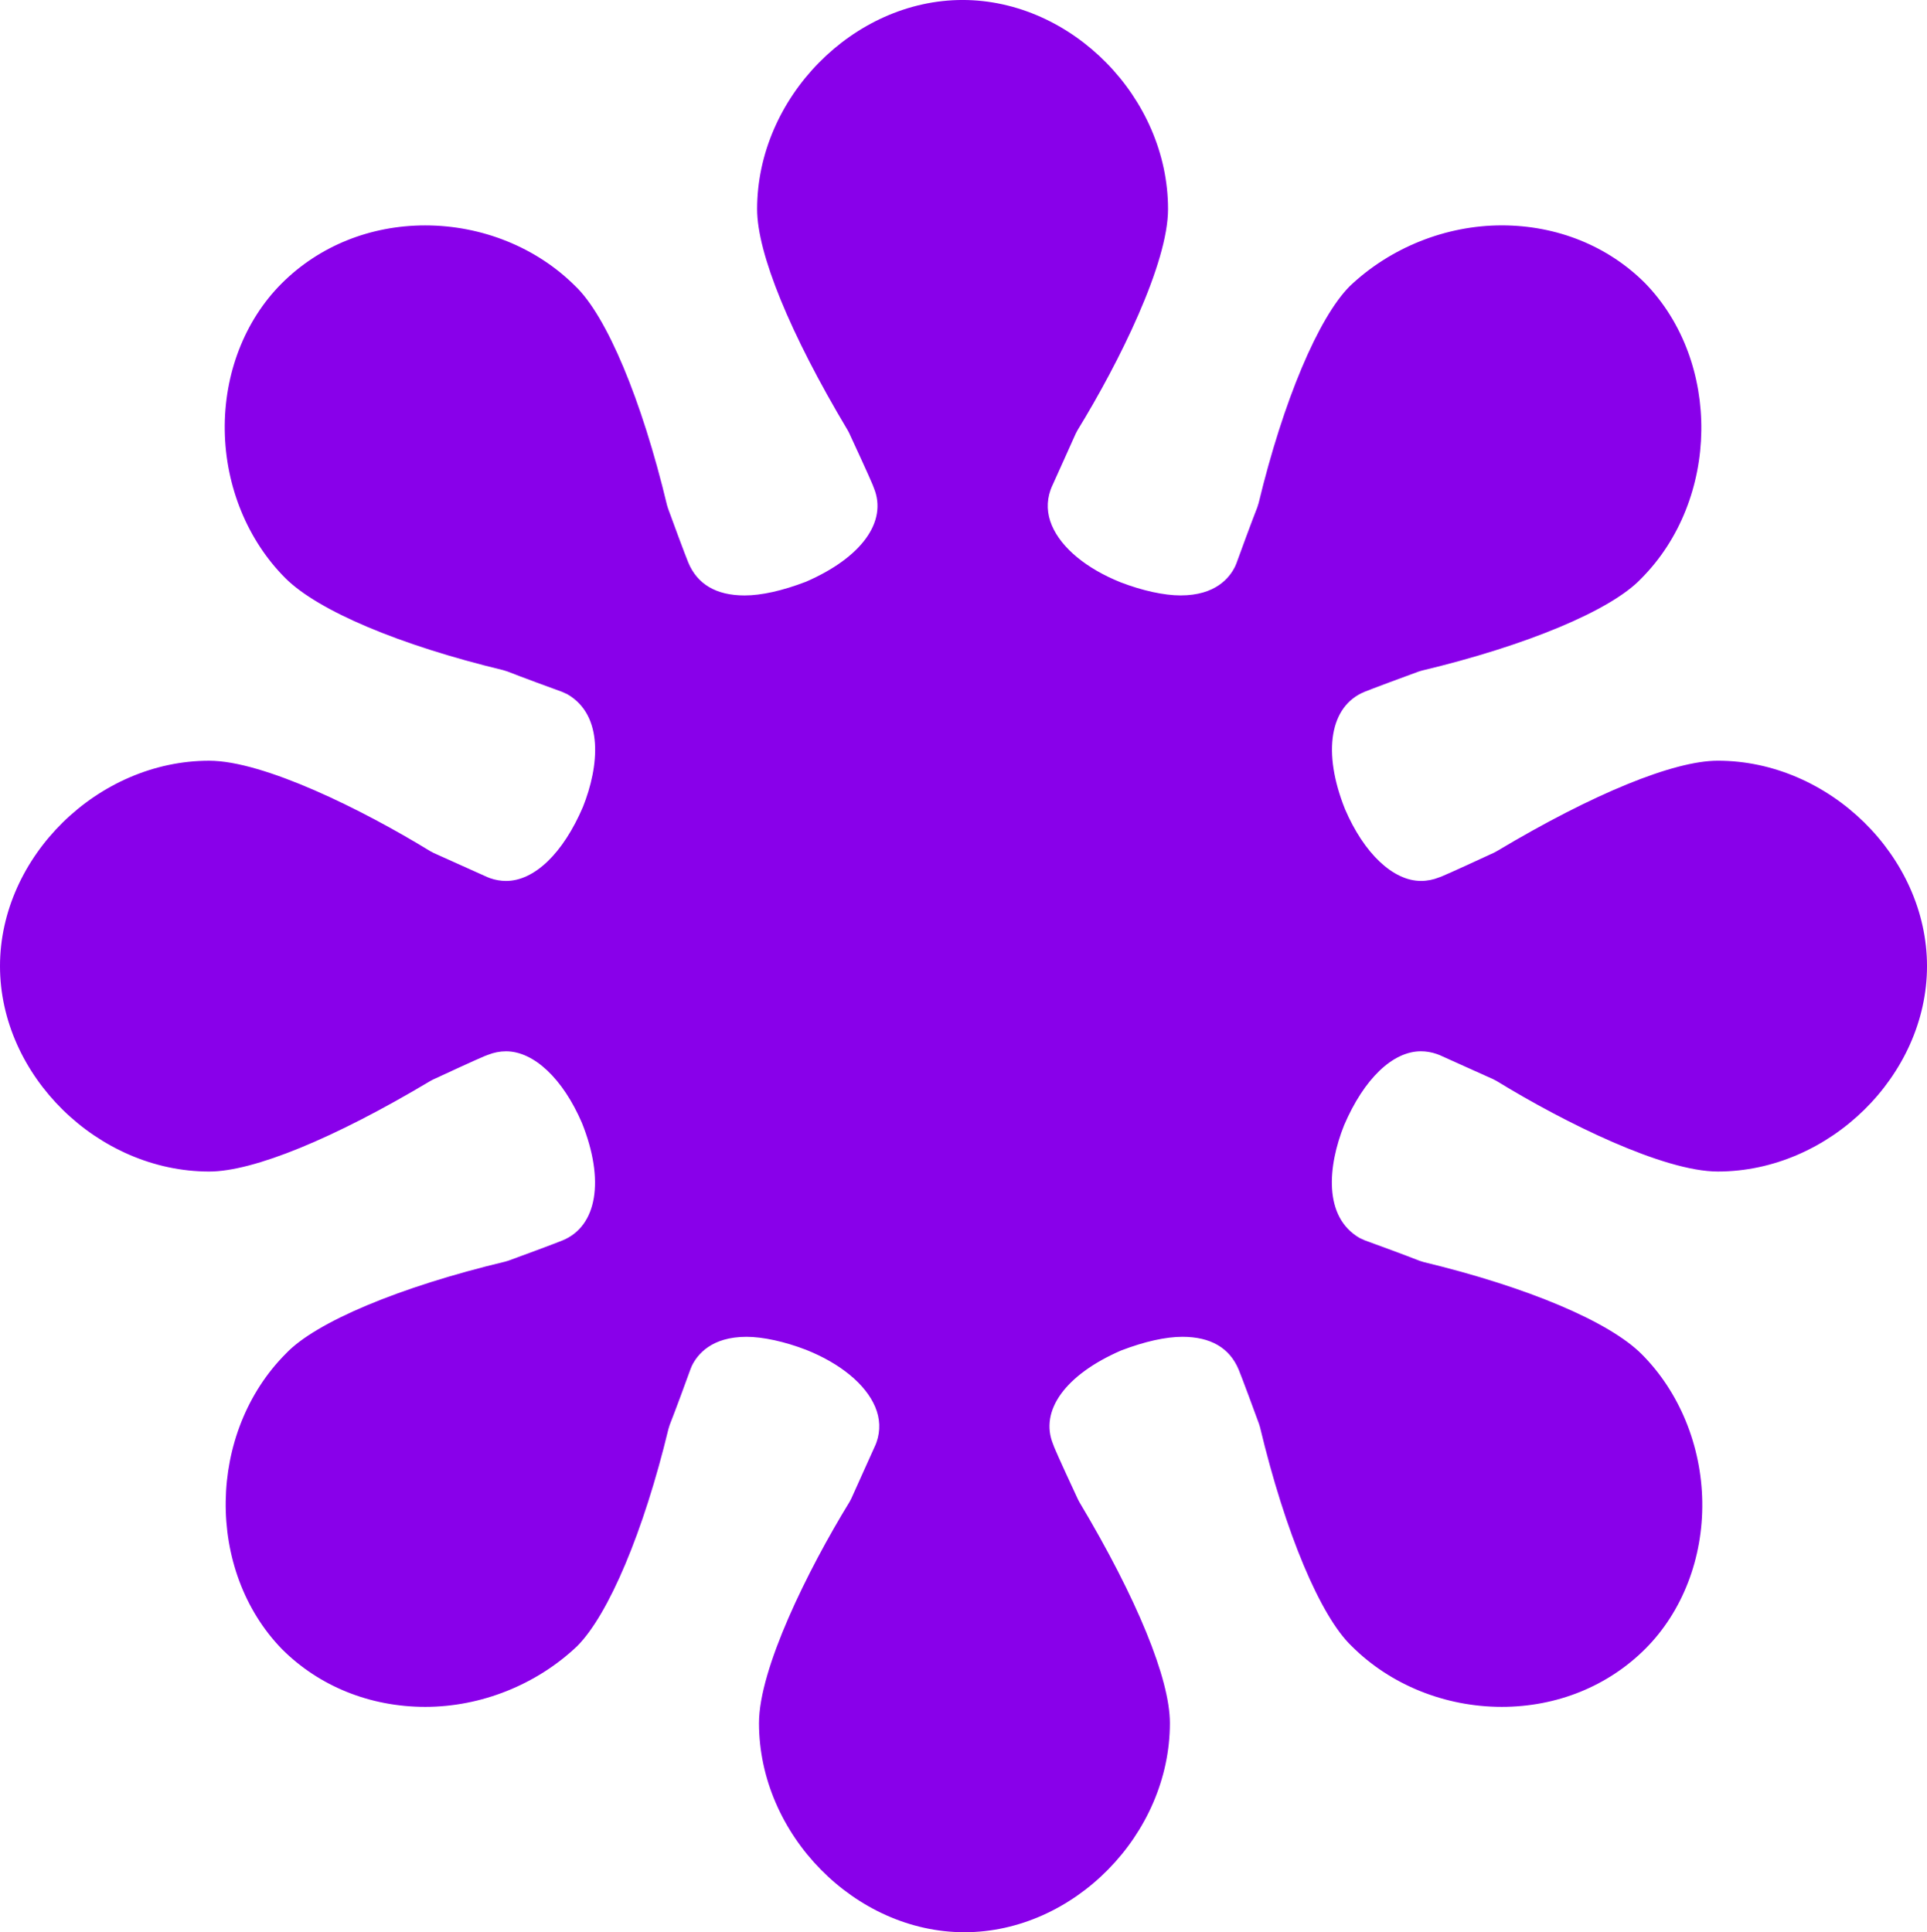 <svg version="1.1" id="图层_1" x="0px" y="0px" width="198.131px" height="198.71px" viewBox="0 0 198.131 198.71" enable-background="new 0 0 198.131 198.71" xml:space="preserve" xmlns="http://www.w3.org/2000/svg" xmlns:xlink="http://www.w3.org/1999/xlink" xmlns:xml="http://www.w3.org/XML/1998/namespace">
  <path fill="#8900EA" d="M176.621,78.231c-4.537,0-12.813,3.387-22.705,9.293l-0.277,0.151c-0.932,0.439-4.713,2.175-5.357,2.433
	l-0.314,0.12c-0.596,0.239-1.232,0.365-1.865,0.365c-2.865,0-5.855-2.823-7.805-7.368c-2.359-5.889-1.566-10.62,2.006-12.081
	c0.563-0.236,4.447-1.684,5.535-2.073l0.336-0.103c10.863-2.598,19.475-6.21,22.543-9.441c8.115-8.115,8.301-22.317,0.42-30.415
	c-3.822-3.823-9.057-5.935-14.729-5.935c-5.742,0-11.432,2.273-15.613,6.237c-3.244,3.246-6.85,11.808-9.385,22.318l-0.135,0.436
	c-0.586,1.483-1.77,4.711-2.148,5.759l-0.135,0.323c-0.561,1.153-1.994,2.982-5.615,2.982c-1.684,0-3.92-0.488-6.139-1.34
	c-3.527-1.411-6.104-3.541-7.084-5.848c-0.516-1.214-0.564-2.444-0.141-3.657l0.113-0.289c0.266-0.578,0.787-1.742,1.311-2.907
	l0.207-0.463c0.393-0.875,0.758-1.693,0.955-2.125l0.184-0.351c4.316-7.039,9.311-17.161,9.311-22.744
	c0-11.458-9.871-21.51-21.125-21.51C87.717,0,77.846,10.052,77.846,21.51c0,4.54,3.387,12.816,9.293,22.705l0.152,0.281
	c0.418,0.888,2.164,4.688,2.436,5.366l0.127,0.333c1.406,3.444-1.268,7.146-6.986,9.631c-2.43,0.93-4.592,1.409-6.305,1.409
	c-2.916,0-4.865-1.143-5.799-3.396c-0.254-0.6-1.68-4.435-2.076-5.546l-0.104-0.335c-2.602-10.866-6.211-19.477-9.441-22.542
	c-3.973-3.971-9.584-6.235-15.418-6.235c-5.672,0-10.916,2.121-14.768,5.972c-3.803,3.802-5.934,9.313-5.848,15.117
	c0.084,5.773,2.355,11.309,6.234,15.188c3.35,3.349,11.719,6.885,22.387,9.458l0.436,0.135c1.5,0.592,4.652,1.748,5.641,2.104
	l0.527,0.241c3.756,2.176,3.271,7.407,1.6,11.594c-2.043,4.774-4.994,7.605-7.904,7.605c-0.549,0-1.088-0.094-1.648-0.287
	l-0.295-0.117c-0.58-0.264-1.736-0.783-2.893-1.301l-0.152-0.068c-0.988-0.442-1.951-0.874-2.436-1.095l-0.352-0.184
	c-7.041-4.316-17.164-9.31-22.744-9.31C10.053,78.231,0,88.103,0,99.355c0,11.253,10.053,21.125,21.51,21.125
	c4.539,0,12.814-3.387,22.705-9.293l0.279-0.151c1.02-0.481,4.717-2.178,5.34-2.428l0.34-0.128c0.59-0.238,1.225-0.363,1.855-0.363
	c2.865,0,5.855,2.824,7.807,7.368c2.357,5.892,1.564,10.623-2.008,12.083c-0.557,0.234-4.443,1.683-5.535,2.072l-0.334,0.102
	c-10.863,2.599-19.475,6.21-22.545,9.442c-8.113,8.115-8.297,22.316-0.418,30.416c3.822,3.821,9.057,5.933,14.729,5.933
	c5.74,0,11.432-2.273,15.611-6.236c3.242-3.245,6.85-11.807,9.387-22.32l0.133-0.435c0.596-1.505,1.775-4.719,2.148-5.759
	l0.137-0.329c0.564-1.152,2-2.975,5.615-2.975c1.686,0,3.924,0.489,6.139,1.341c3.525,1.409,6.102,3.538,7.084,5.848
	c0.514,1.211,0.563,2.441,0.143,3.653l-0.117,0.295c-0.266,0.579-0.787,1.74-1.309,2.903l-0.191,0.427
	c-0.398,0.887-0.771,1.721-0.971,2.156l-0.184,0.35c-4.316,7.045-9.311,17.171-9.311,22.749c0,11.458,9.871,21.509,21.123,21.509
	c11.254,0,21.125-10.051,21.125-21.509c0-4.54-3.389-12.816-9.295-22.709l-0.148-0.277c-0.438-0.918-2.17-4.688-2.438-5.356
	l-0.131-0.348c-1.404-3.438,1.27-7.138,6.988-9.624c2.43-0.929,4.592-1.409,6.305-1.409c2.914,0,4.865,1.14,5.797,3.388
	c0.26,0.615,1.736,4.592,2.08,5.553l0.104,0.337c2.598,10.86,6.209,19.471,9.441,22.542c3.975,3.971,9.584,6.234,15.418,6.234
	c5.672,0,10.914-2.121,14.766-5.972c3.803-3.804,5.936-9.313,5.85-15.117c-0.084-5.773-2.357-11.309-6.234-15.188
	c-3.35-3.348-11.719-6.884-22.387-9.458l-0.438-0.136c-1.455-0.575-4.475-1.683-5.641-2.105l-0.525-0.239
	c-3.758-2.177-3.273-7.408-1.6-11.597c2.043-4.773,4.994-7.605,7.902-7.605c0.543,0,1.078,0.093,1.639,0.284l0.313,0.122
	c0.594,0.273,1.738,0.787,2.885,1.3l0.426,0.191c0.887,0.397,1.723,0.772,2.16,0.972l0.35,0.183
	c7.047,4.317,17.17,9.312,22.748,9.312c11.459,0,21.51-9.871,21.51-21.125C198.131,88.103,188.08,78.231,176.621,78.231z" class="color c1"/>
</svg>